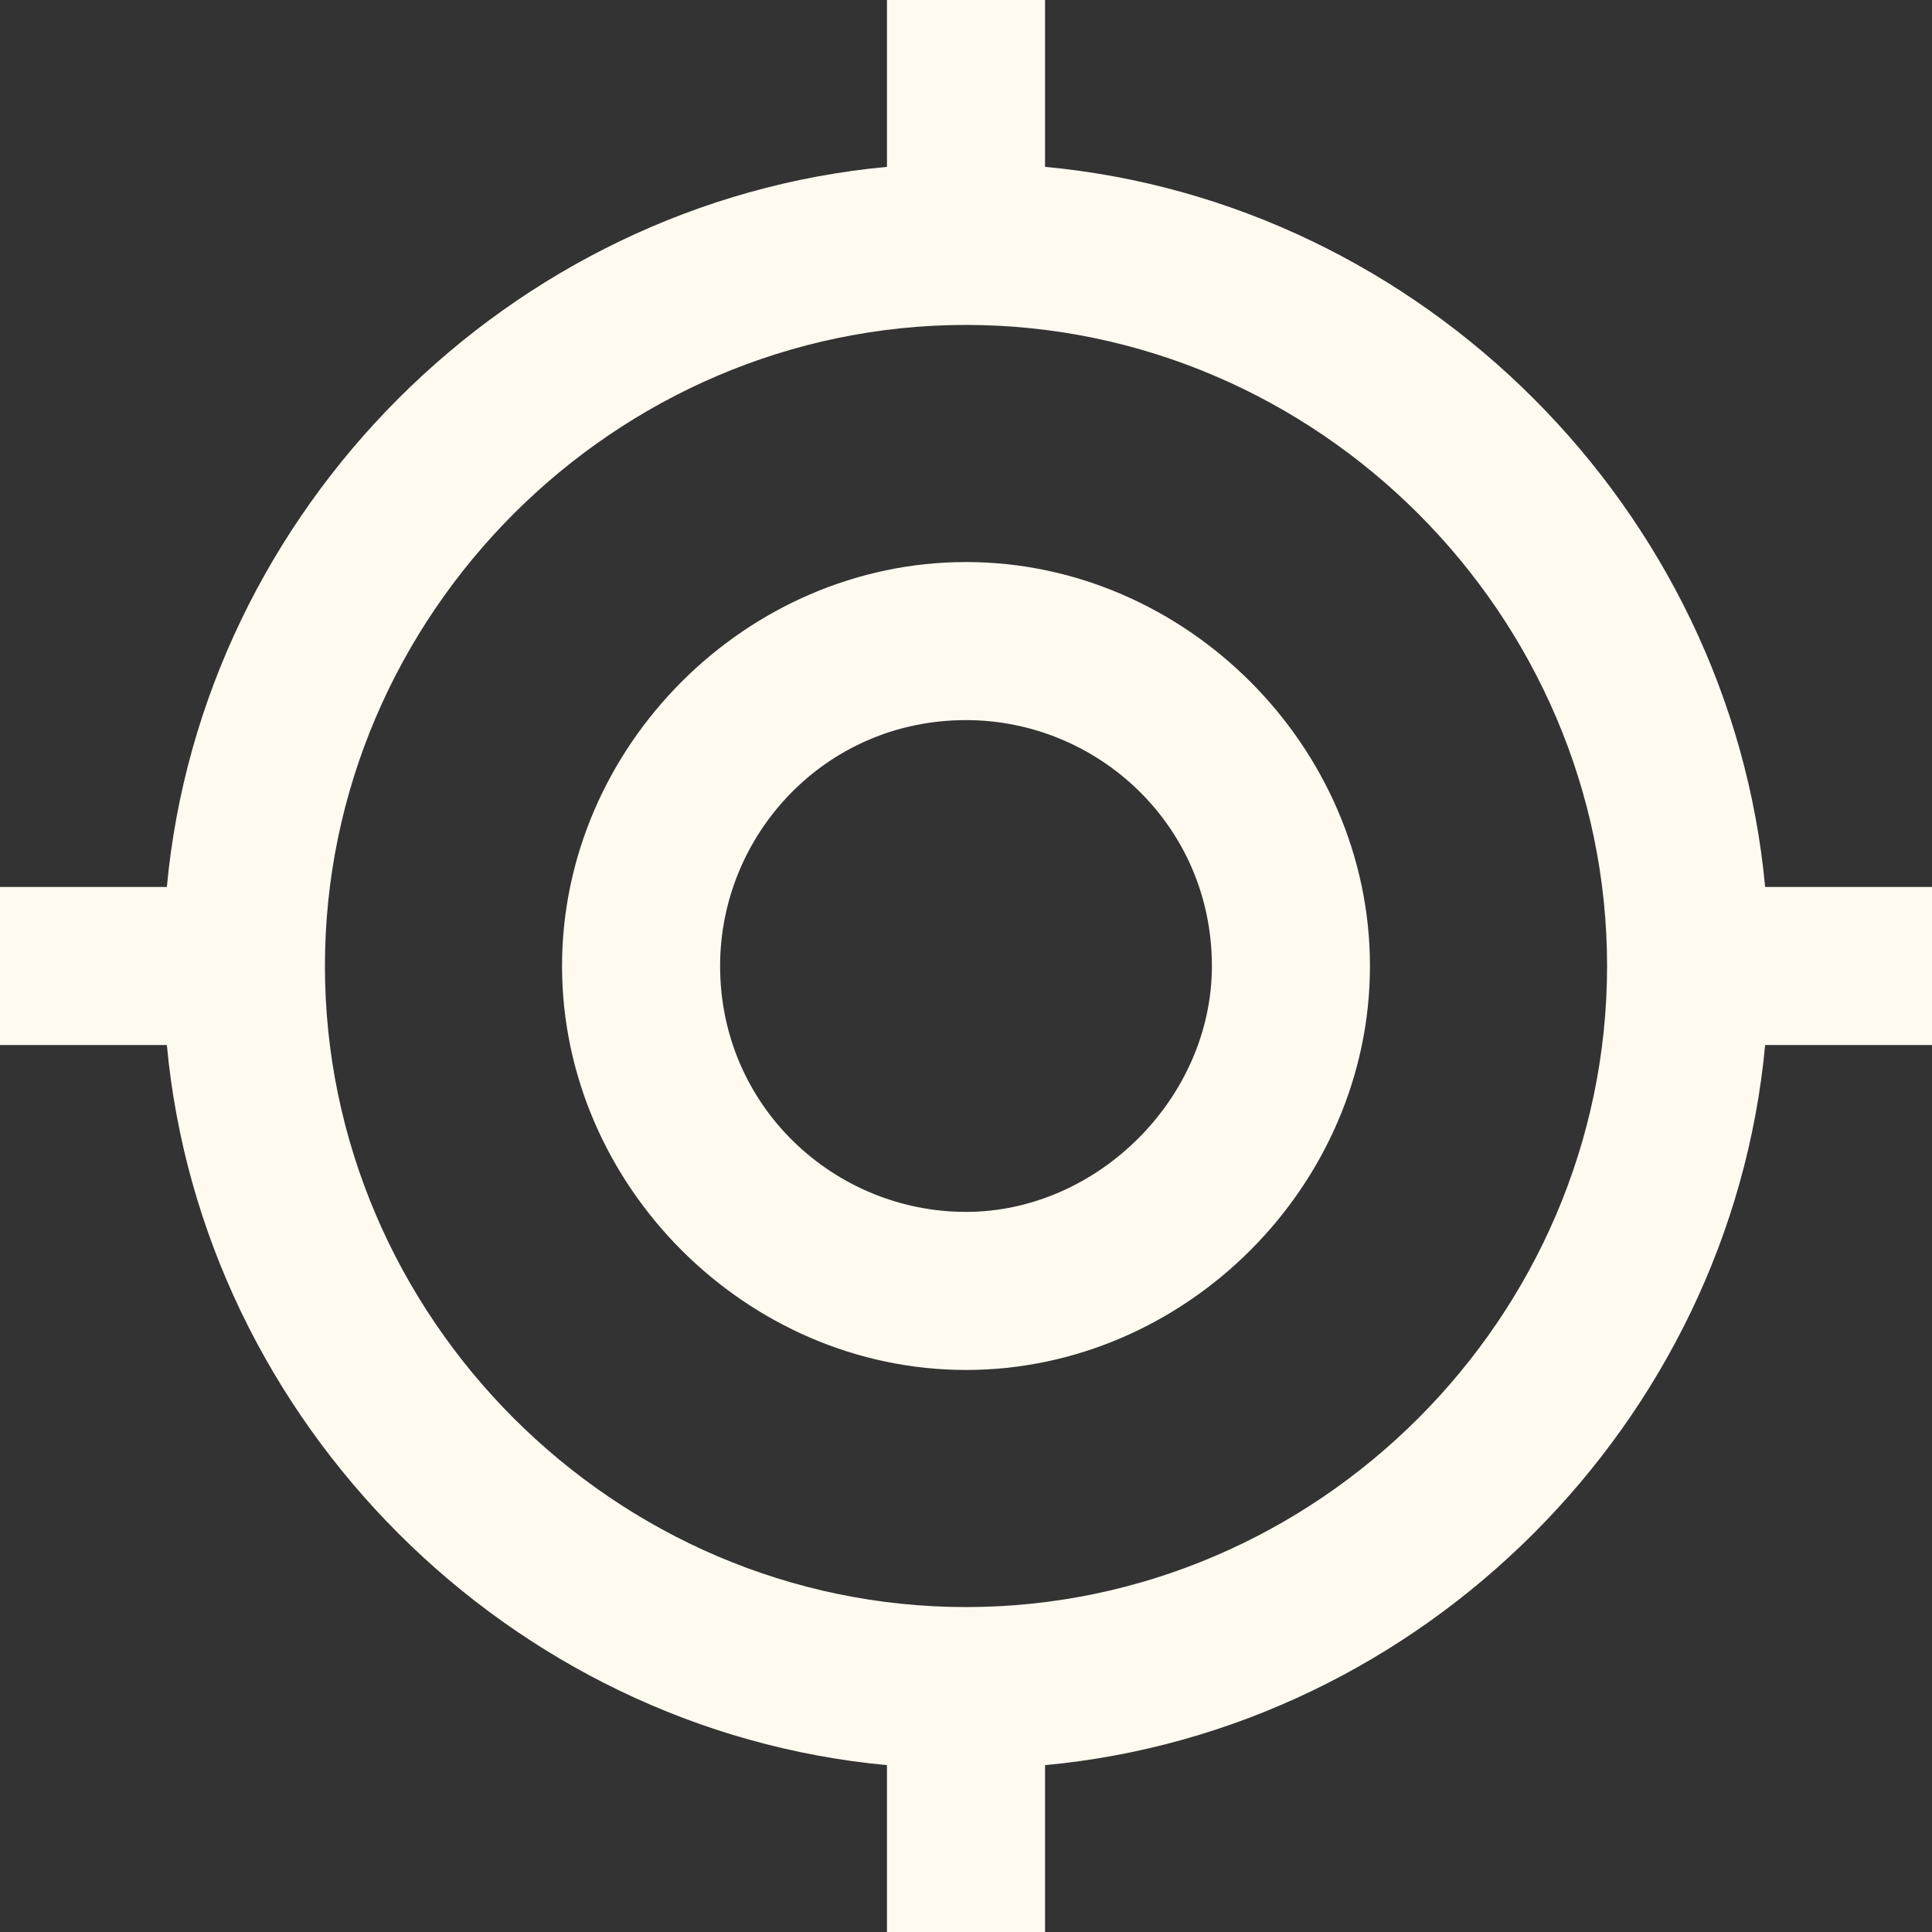 <?xml version="1.0" encoding="utf-8"?>
<!-- Generator: Adobe Illustrator 28.1.0, SVG Export Plug-In . SVG Version: 6.00 Build 0)  -->
<svg version="1.1" id="Layer_1" xmlns="http://www.w3.org/2000/svg" xmlns:xlink="http://www.w3.org/1999/xlink" x="0px" y="0px"
	 viewBox="0 0 22 22" style="enable-background:new 0 0 22 22;" xml:space="preserve">
<rect x="0" y="0" width="22" height="22" fill="#333333" stroke="none"/>
<style type="text/css">
	.st0{fill:#FFFAF0;}
</style>
<path class="st0" d="M11,6.4c-2.5,0-4.6,2.1-4.6,4.6c0,2.5,2.1,4.6,4.6,4.6c2.5,0,4.6-2.1,4.6-4.6C15.6,8.5,13.5,6.4,11,6.4z
	 M11,13.8c-1.5,0-2.8-1.2-2.8-2.8c0-1.5,1.2-2.8,2.8-2.8c1.5,0,2.8,1.2,2.8,2.8C13.8,12.5,12.5,13.8,11,13.8z M22,10.1h-1.9
	c-0.4-4.3-3.9-7.8-8.2-8.2V0h-1.8v1.9c-4.3,0.4-7.8,3.9-8.2,8.2H0v1.8h1.9c0.4,4.3,3.9,7.8,8.2,8.2V22h1.8v-1.9
	c4.3-0.4,7.8-3.9,8.2-8.2H22V10.1z M11,18.3c-4,0-7.3-3.3-7.3-7.3C3.7,7,7,3.7,11,3.7c4,0,7.3,3.3,7.3,7.3C18.3,15,15,18.3,11,18.3z
	"/>
</svg>

